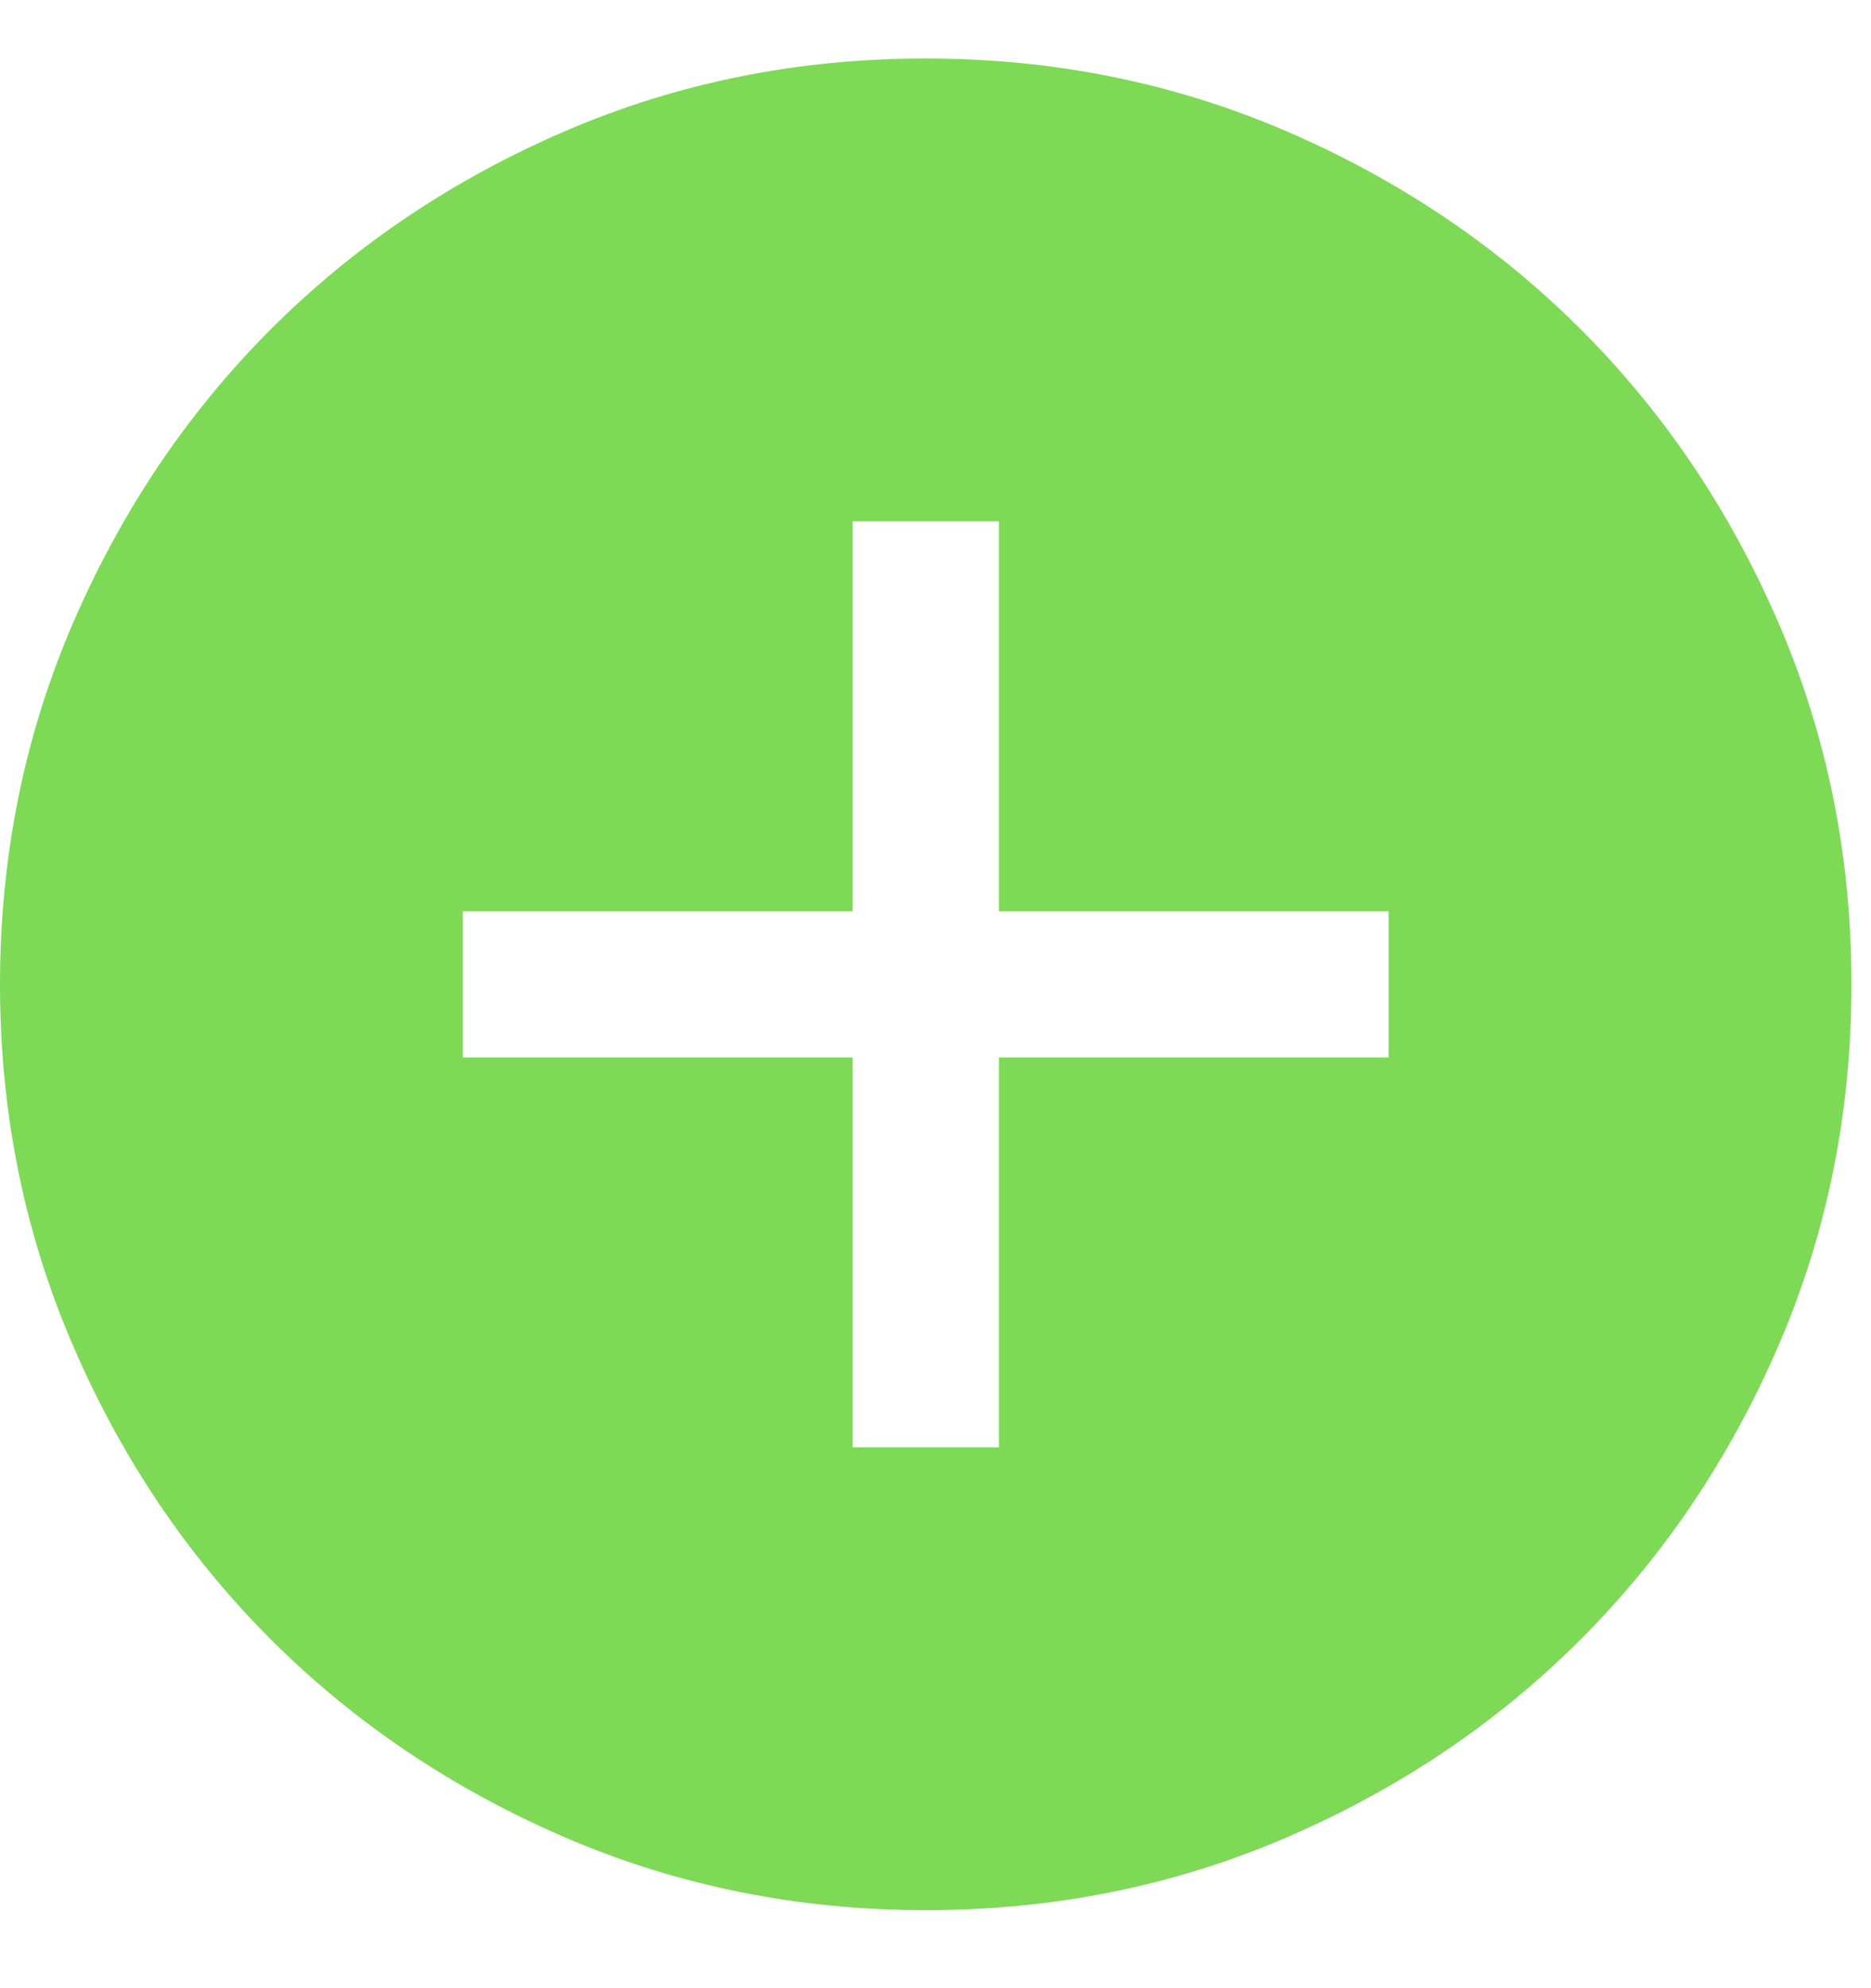 <svg width="16" height="17" viewBox="0 0 16 17" fill="none" xmlns="http://www.w3.org/2000/svg">
<path d="M7.292 12.375H8.542V9.042H11.875V7.792H8.542V4.458H7.292V7.792H3.958V9.042H7.292V12.375ZM7.918 16.333C6.823 16.333 5.794 16.125 4.83 15.71C3.867 15.294 3.029 14.73 2.316 14.018C1.604 13.306 1.039 12.468 0.624 11.505C0.208 10.542 0 9.513 0 8.418C0 7.323 0.208 6.294 0.623 5.33C1.039 4.367 1.603 3.529 2.315 2.816C3.028 2.103 3.865 1.539 4.828 1.123C5.791 0.708 6.82 0.5 7.915 0.5C9.01 0.5 10.039 0.708 11.003 1.123C11.966 1.539 12.804 2.103 13.517 2.815C14.23 3.527 14.794 4.365 15.21 5.328C15.625 6.291 15.833 7.32 15.833 8.415C15.833 9.51 15.626 10.539 15.21 11.503C14.794 12.466 14.23 13.304 13.518 14.017C12.806 14.73 11.968 15.294 11.005 15.71C10.042 16.125 9.013 16.333 7.918 16.333Z" fill="#7ED957"/>
</svg>
